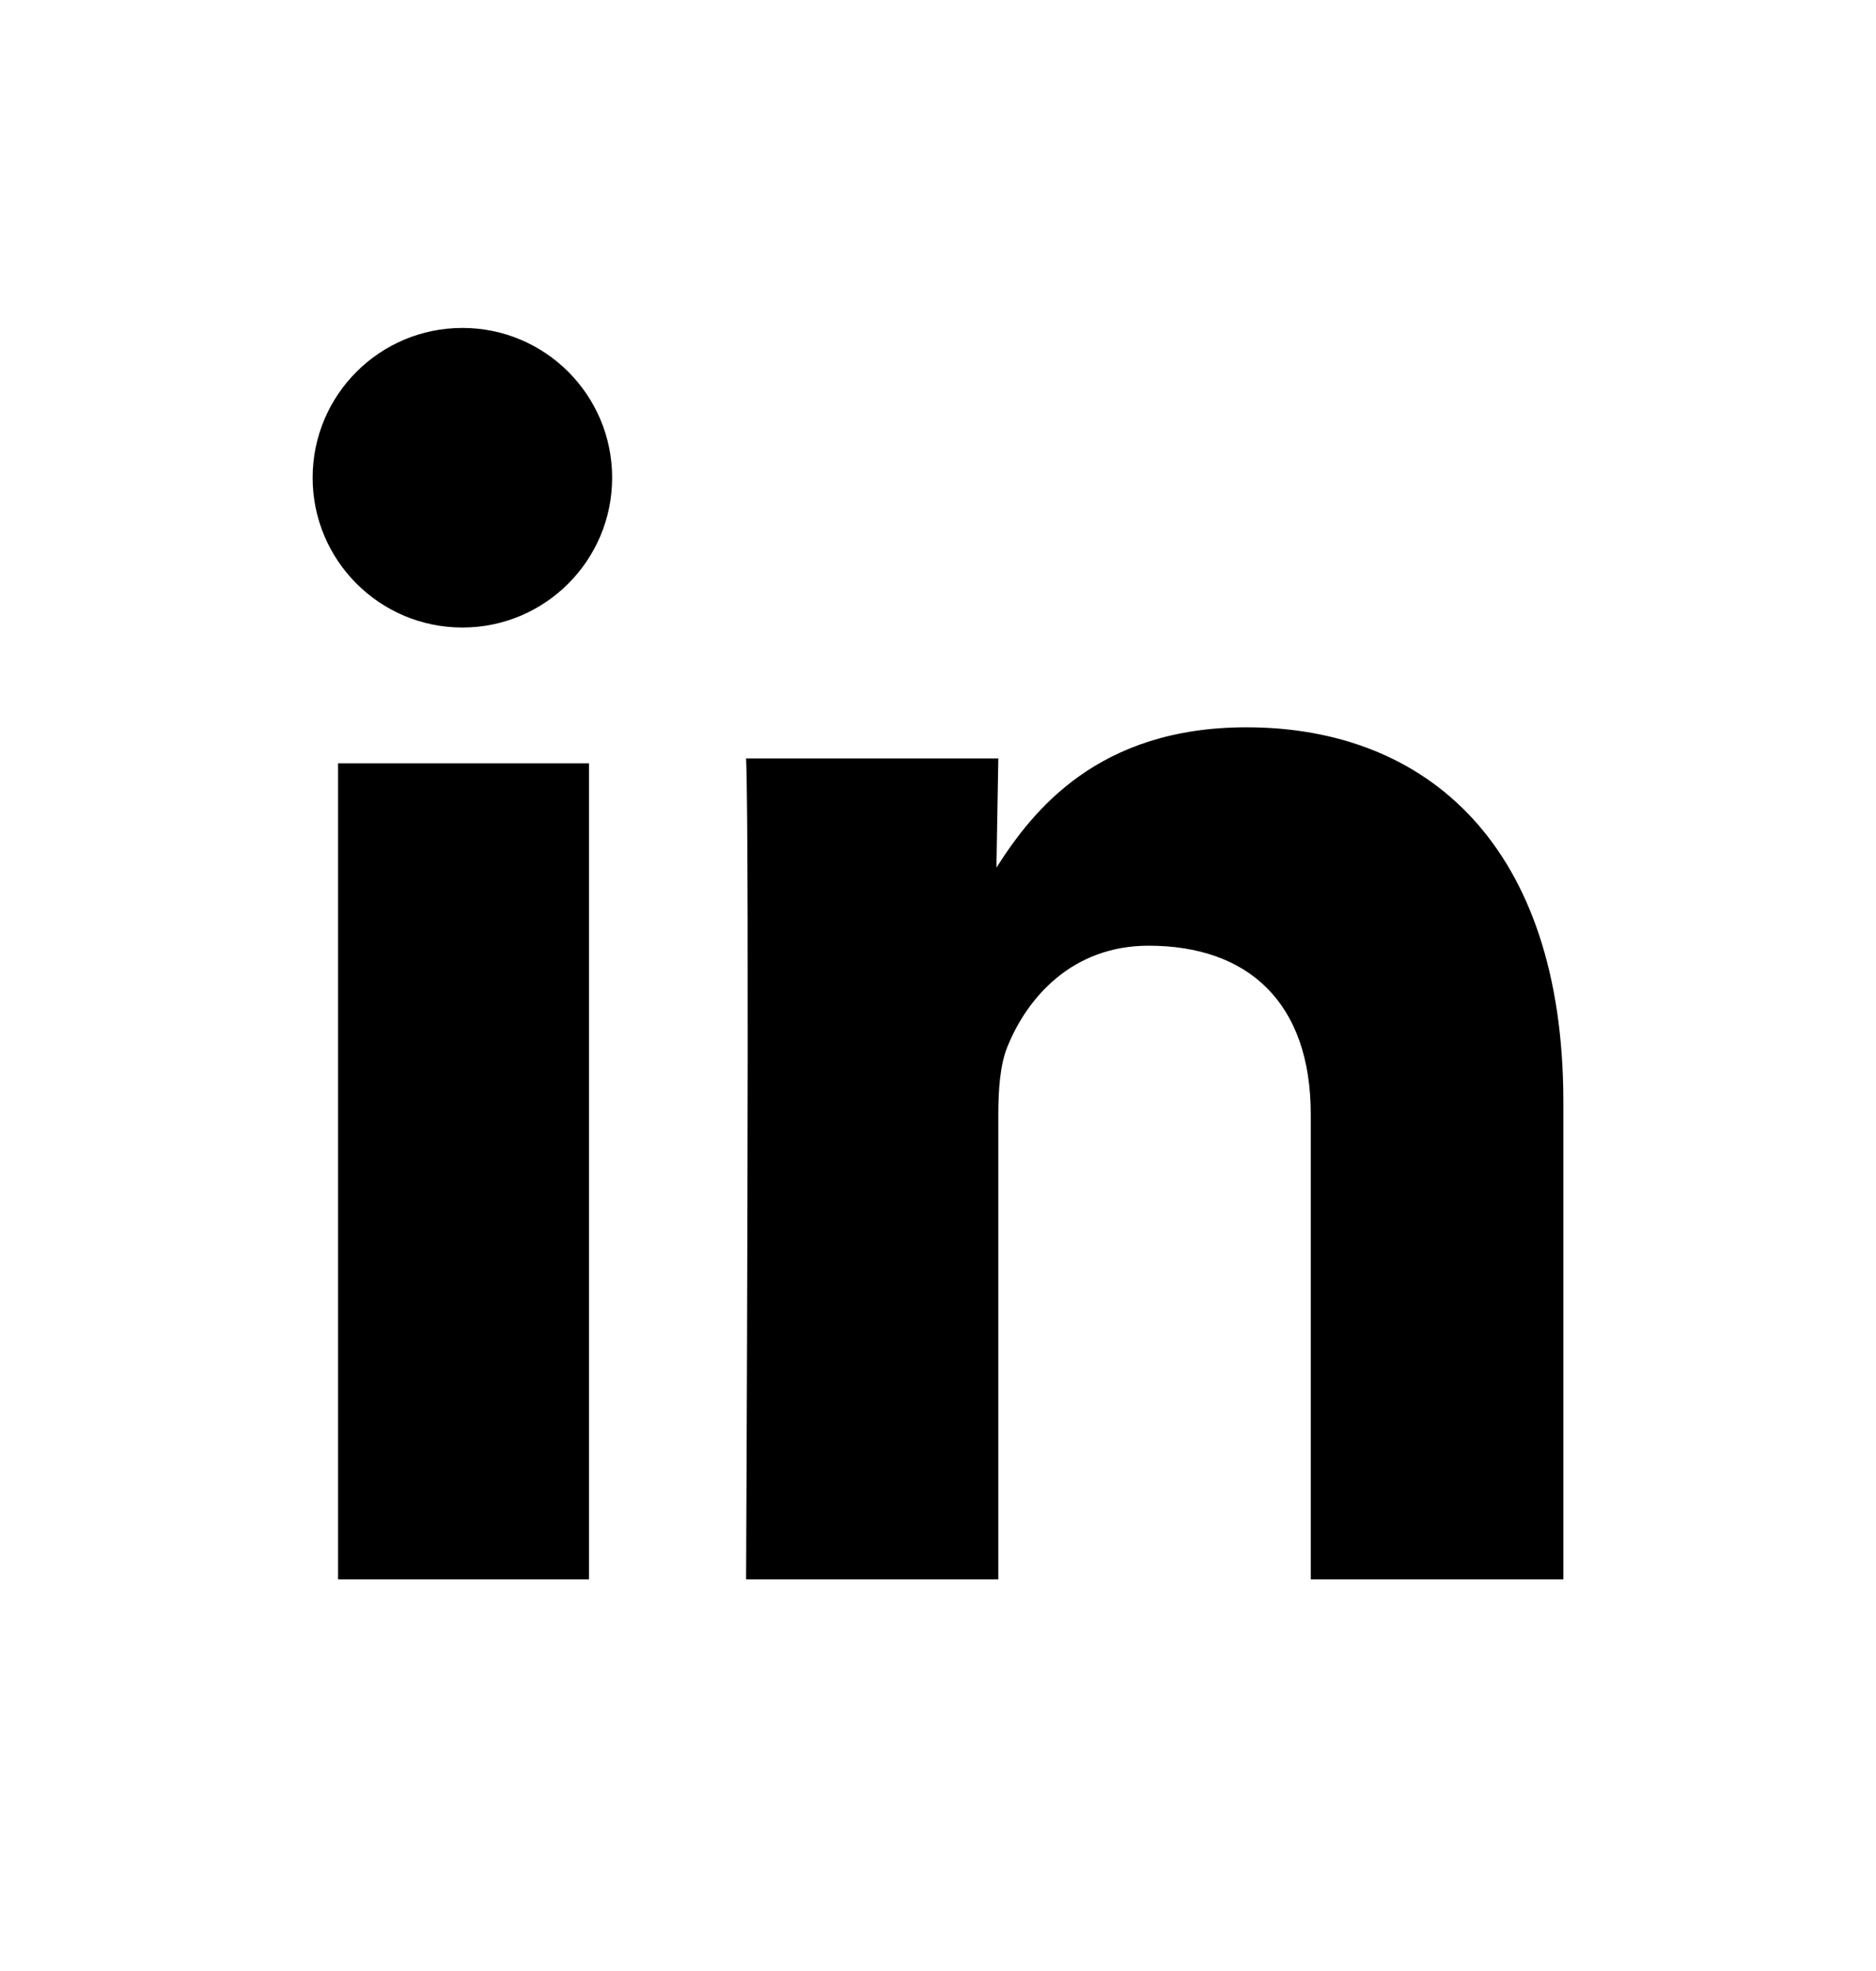 <svg width="20" height="21" viewBox="0 0 20 21" fill="none" xmlns="http://www.w3.org/2000/svg">
<path fill-rule="evenodd" clip-rule="evenodd" d="M6.279 16.827V8.133H3.604V16.827H6.279ZM10.643 16.827H7.954C7.954 16.827 7.993 8.913 7.954 8.081H10.643L10.623 9.244C11.009 8.638 11.704 7.749 13.288 7.749C15.219 7.749 16.667 9.017 16.667 11.741V16.827H13.974V11.874C13.974 10.682 13.307 10.076 12.245 10.076C11.434 10.076 10.952 10.625 10.739 11.155C10.662 11.344 10.643 11.609 10.643 11.874V16.827ZM4.93 6.686C4.048 6.686 3.333 5.971 3.333 5.09C3.333 4.208 4.048 3.494 4.93 3.494C5.811 3.494 6.526 4.208 6.526 5.09C6.526 5.971 5.811 6.686 4.93 6.686Z" fill="black"/>
</svg>
